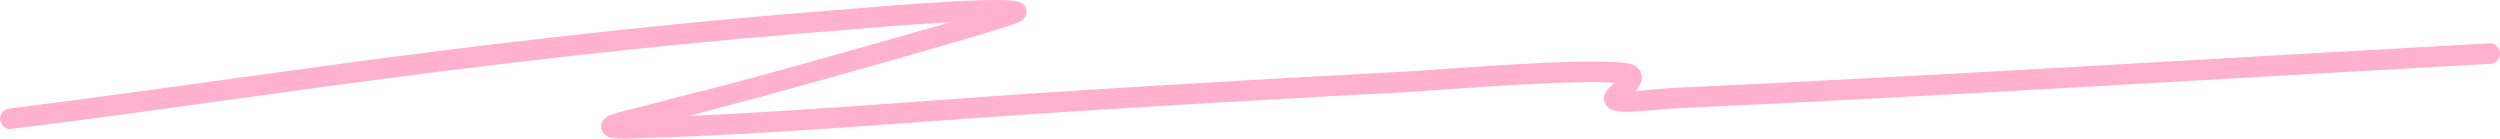 <svg width="487" height="27" viewBox="0 0 487 27" fill="none" xmlns="http://www.w3.org/2000/svg">
<path d="M2 23.129C34.081 19.136 65.195 14.29 97.502 10.477C121.008 7.703 140.489 5.697 164.342 3.851C165.101 3.792 194.017 1.168 197.944 2.27C199.348 2.663 151.84 15.815 149.095 16.547C109.219 27.179 156.803 14.456 125.677 22.659C122.427 23.516 113.802 25.26 123.665 24.967C152.483 24.113 181.371 21.418 209.775 19.645C235.298 18.053 249.574 17.225 274.968 15.884C279.136 15.664 309.047 13.105 316.804 14.324C320.135 14.847 314.425 18.405 314.425 19.111C314.425 20.493 322.347 19.292 326.256 19.111C379.332 16.661 432.126 13.341 485 10.434" stroke="#FFB1CD" stroke-width="4" stroke-linecap="round"/>
</svg>
